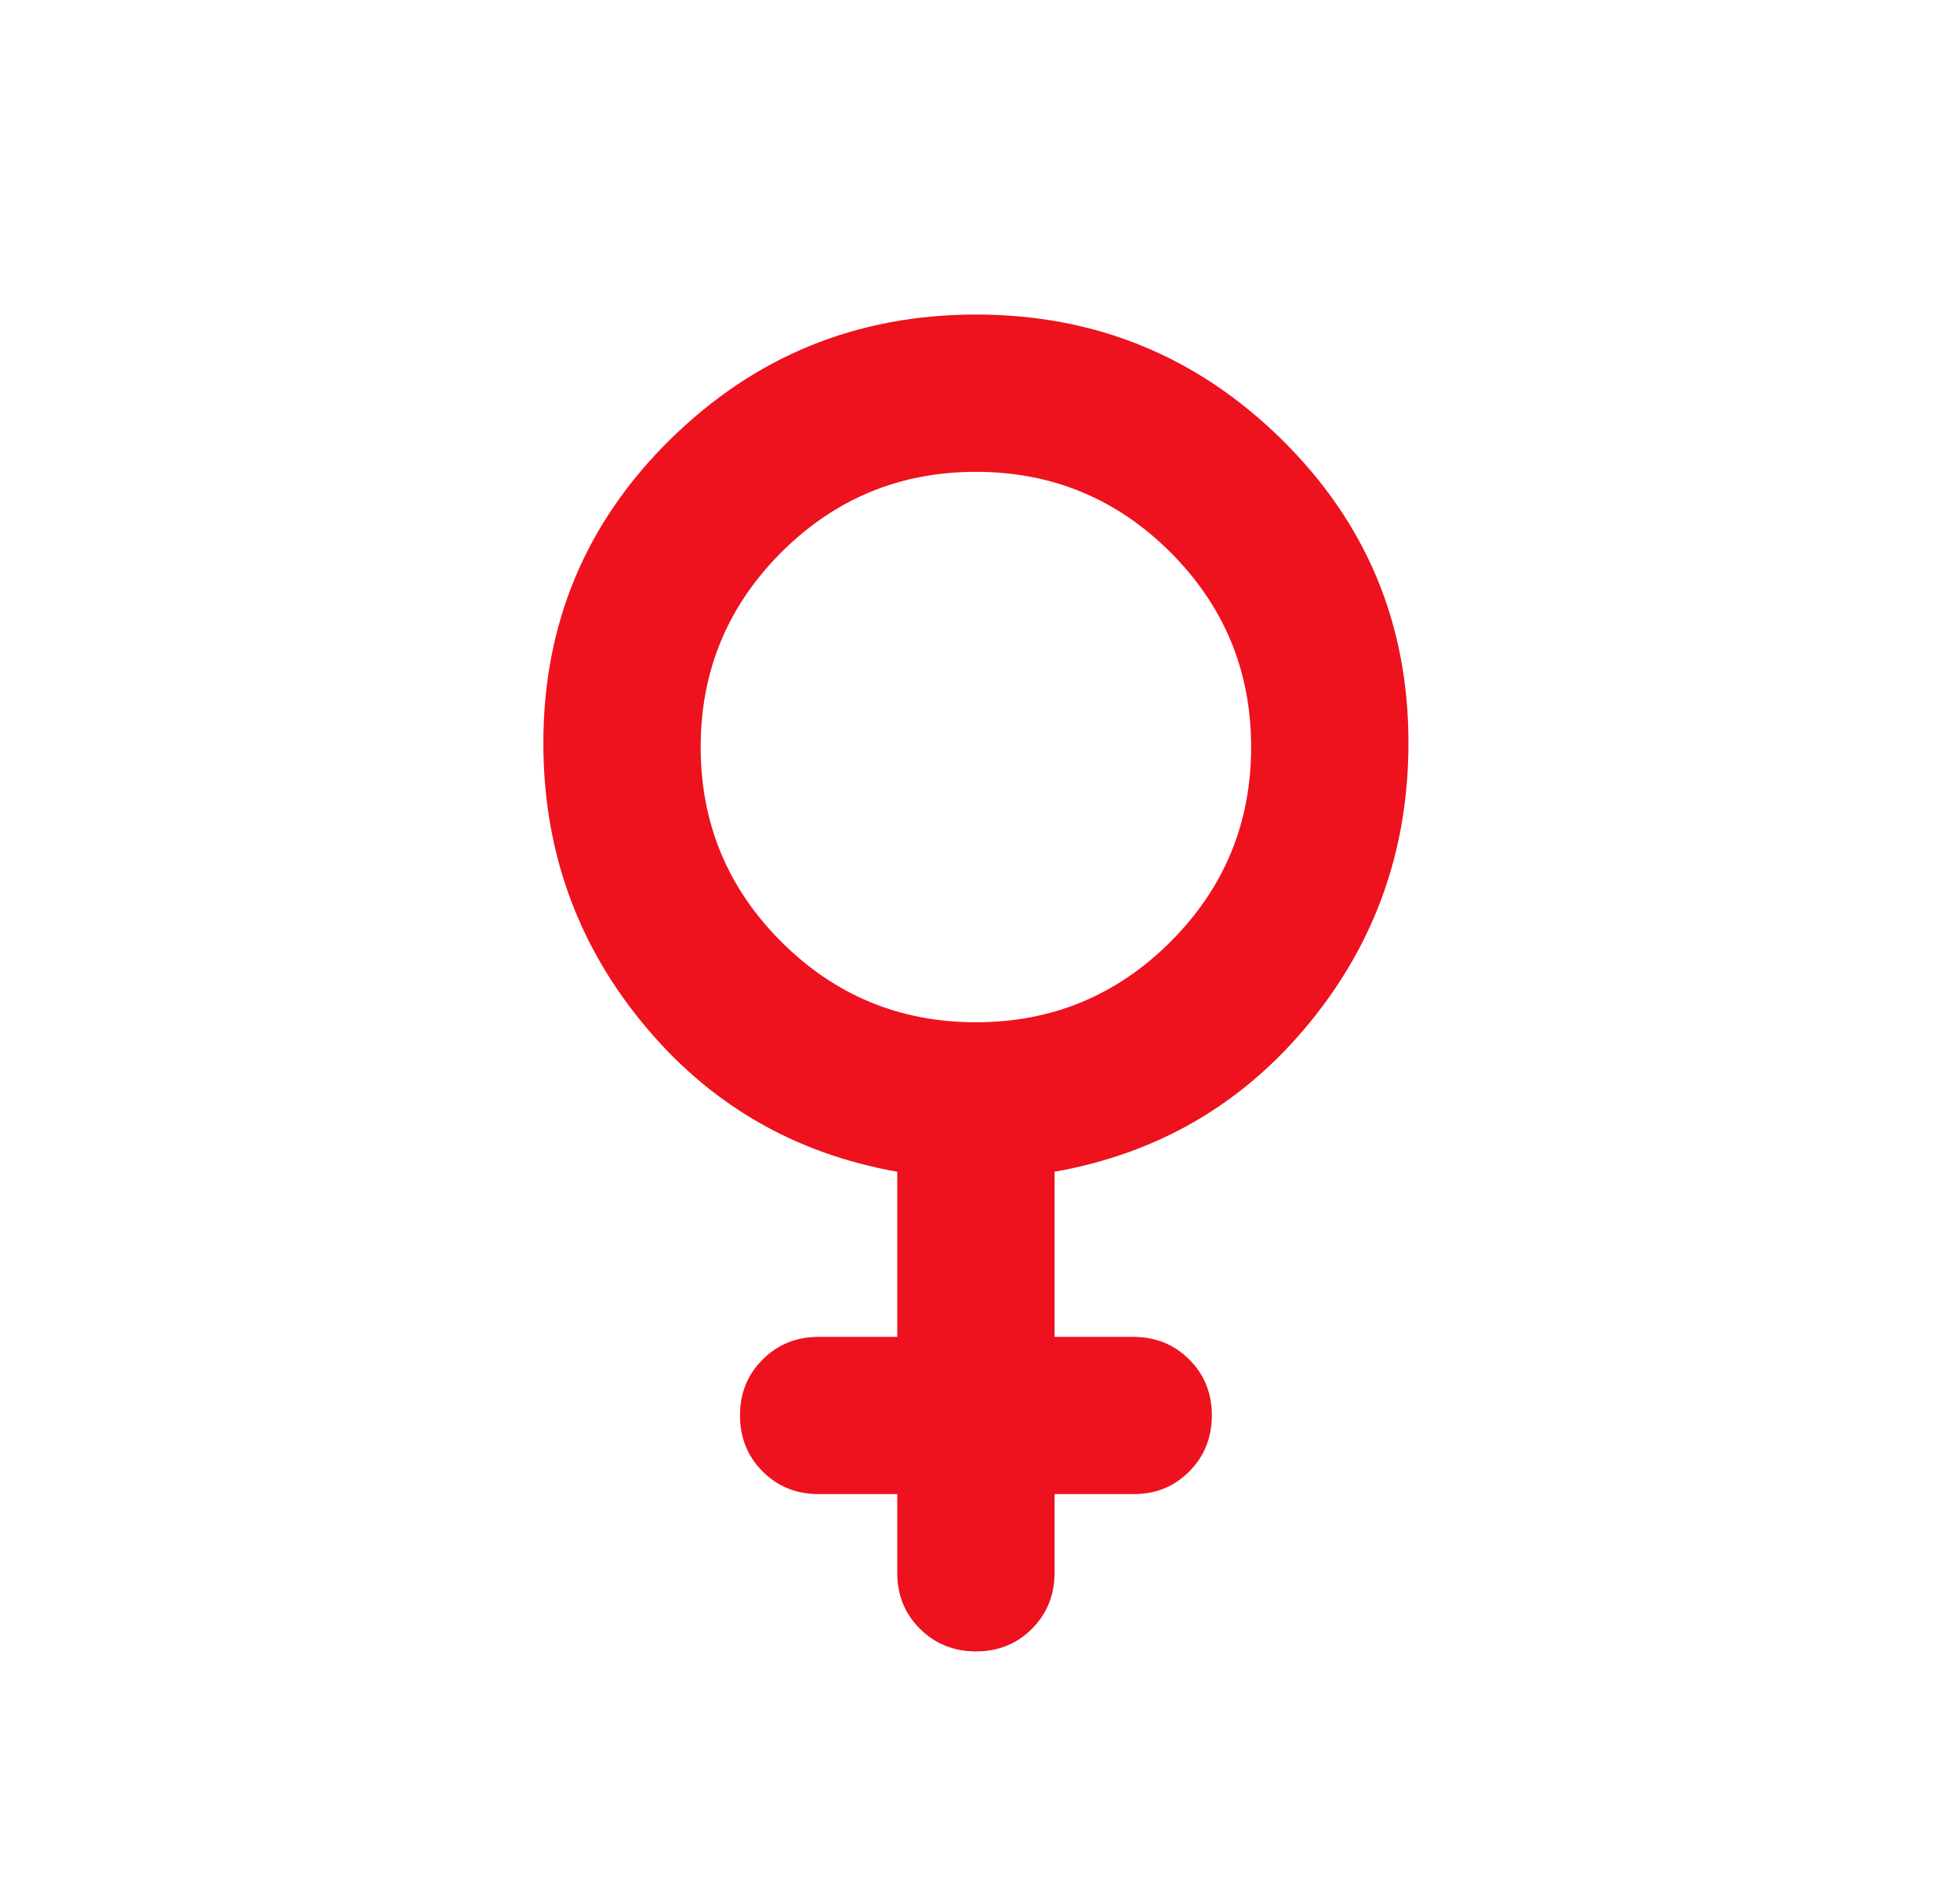 <svg width="27" height="26" viewBox="0 0 27 26" fill="none" xmlns="http://www.w3.org/2000/svg">
<path d="M12.36 20.583H11.277C10.97 20.583 10.713 20.479 10.506 20.271C10.298 20.063 10.194 19.806 10.194 19.5C10.193 19.194 10.297 18.937 10.506 18.729C10.714 18.521 10.972 18.417 11.277 18.417H12.36V16.142C10.934 15.889 9.765 15.207 8.853 14.096C7.94 12.986 7.485 11.699 7.485 10.237C7.485 8.594 8.068 7.2 9.233 6.054C10.398 4.907 11.801 4.334 13.444 4.333C15.086 4.333 16.49 4.906 17.656 6.054C18.821 7.201 19.404 8.596 19.402 10.237C19.402 11.7 18.946 12.987 18.034 14.097C17.122 15.208 15.953 15.889 14.527 16.142V18.417H15.61C15.917 18.417 16.175 18.521 16.383 18.729C16.591 18.937 16.694 19.194 16.694 19.5C16.693 19.806 16.589 20.064 16.382 20.272C16.174 20.481 15.917 20.585 15.61 20.583H14.527V21.667C14.527 21.974 14.423 22.231 14.215 22.439C14.007 22.647 13.75 22.751 13.444 22.75C13.137 22.749 12.88 22.645 12.672 22.438C12.464 22.231 12.36 21.974 12.36 21.667V20.583ZM13.444 14.083C14.491 14.083 15.385 13.713 16.125 12.973C16.865 12.233 17.235 11.339 17.235 10.292C17.235 9.244 16.865 8.351 16.125 7.61C15.385 6.87 14.491 6.5 13.444 6.5C12.396 6.5 11.503 6.87 10.762 7.61C10.022 8.351 9.652 9.244 9.652 10.292C9.652 11.339 10.022 12.233 10.762 12.973C11.503 13.713 12.396 14.083 13.444 14.083Z" fill="#ED121E"/>
</svg>

